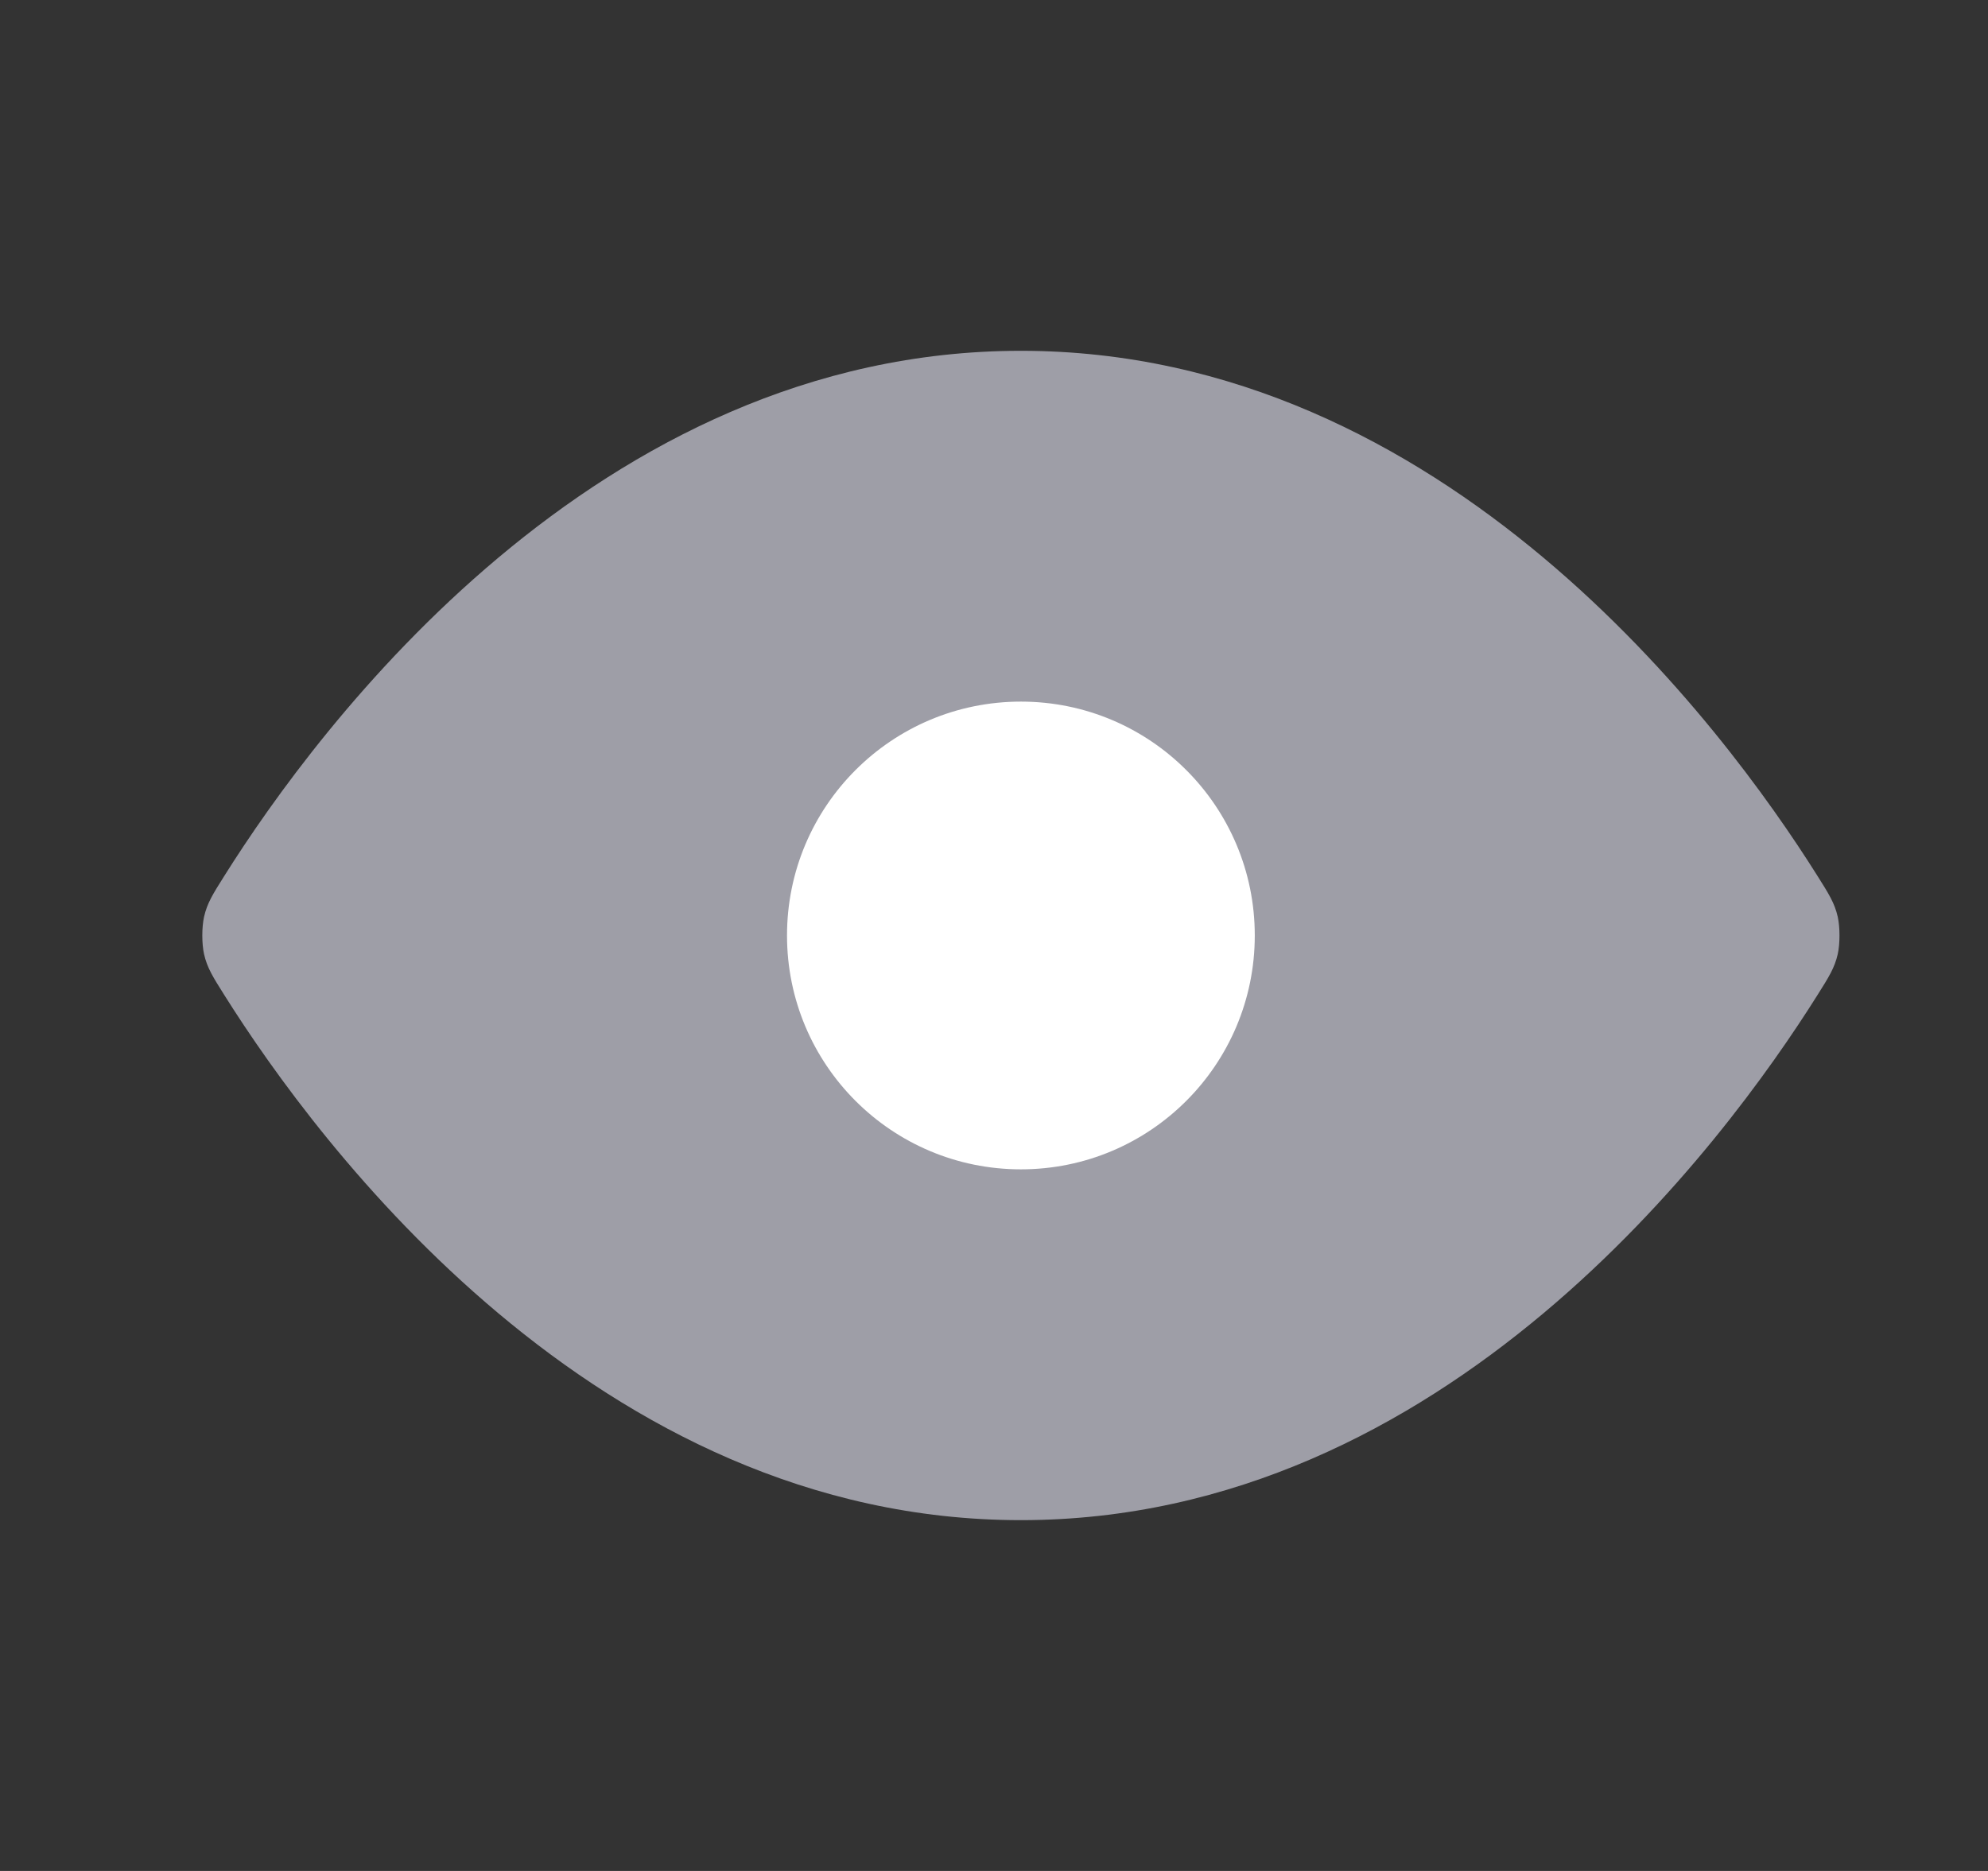 <svg width="17" height="16" viewBox="0 0 17 16" fill="none" xmlns="http://www.w3.org/2000/svg">
<rect x="0" y="0" width="17" height="16" fill="#333333" stroke="none"/>
<path d="M8.73 3C5.1 3 2.718 6.218 1.918 7.491C1.821 7.645 1.772 7.722 1.745 7.84C1.725 7.93 1.725 8.07 1.745 8.16C1.772 8.278 1.821 8.355 1.918 8.509C2.718 9.782 5.1 13 8.73 13C12.36 13 14.742 9.782 15.542 8.509C15.639 8.355 15.688 8.278 15.715 8.16C15.735 8.07 15.735 7.93 15.715 7.84C15.688 7.722 15.639 7.645 15.542 7.491C14.742 6.218 12.36 3 8.73 3Z" fill="#9E9EA7"/>
<path d="M8.73 10C9.835 10 10.73 9.105 10.73 8C10.73 6.895 9.835 6 8.73 6C7.625 6 6.73 6.895 6.73 8C6.73 9.105 7.625 10 8.73 10Z" fill="white"/>
</svg>
